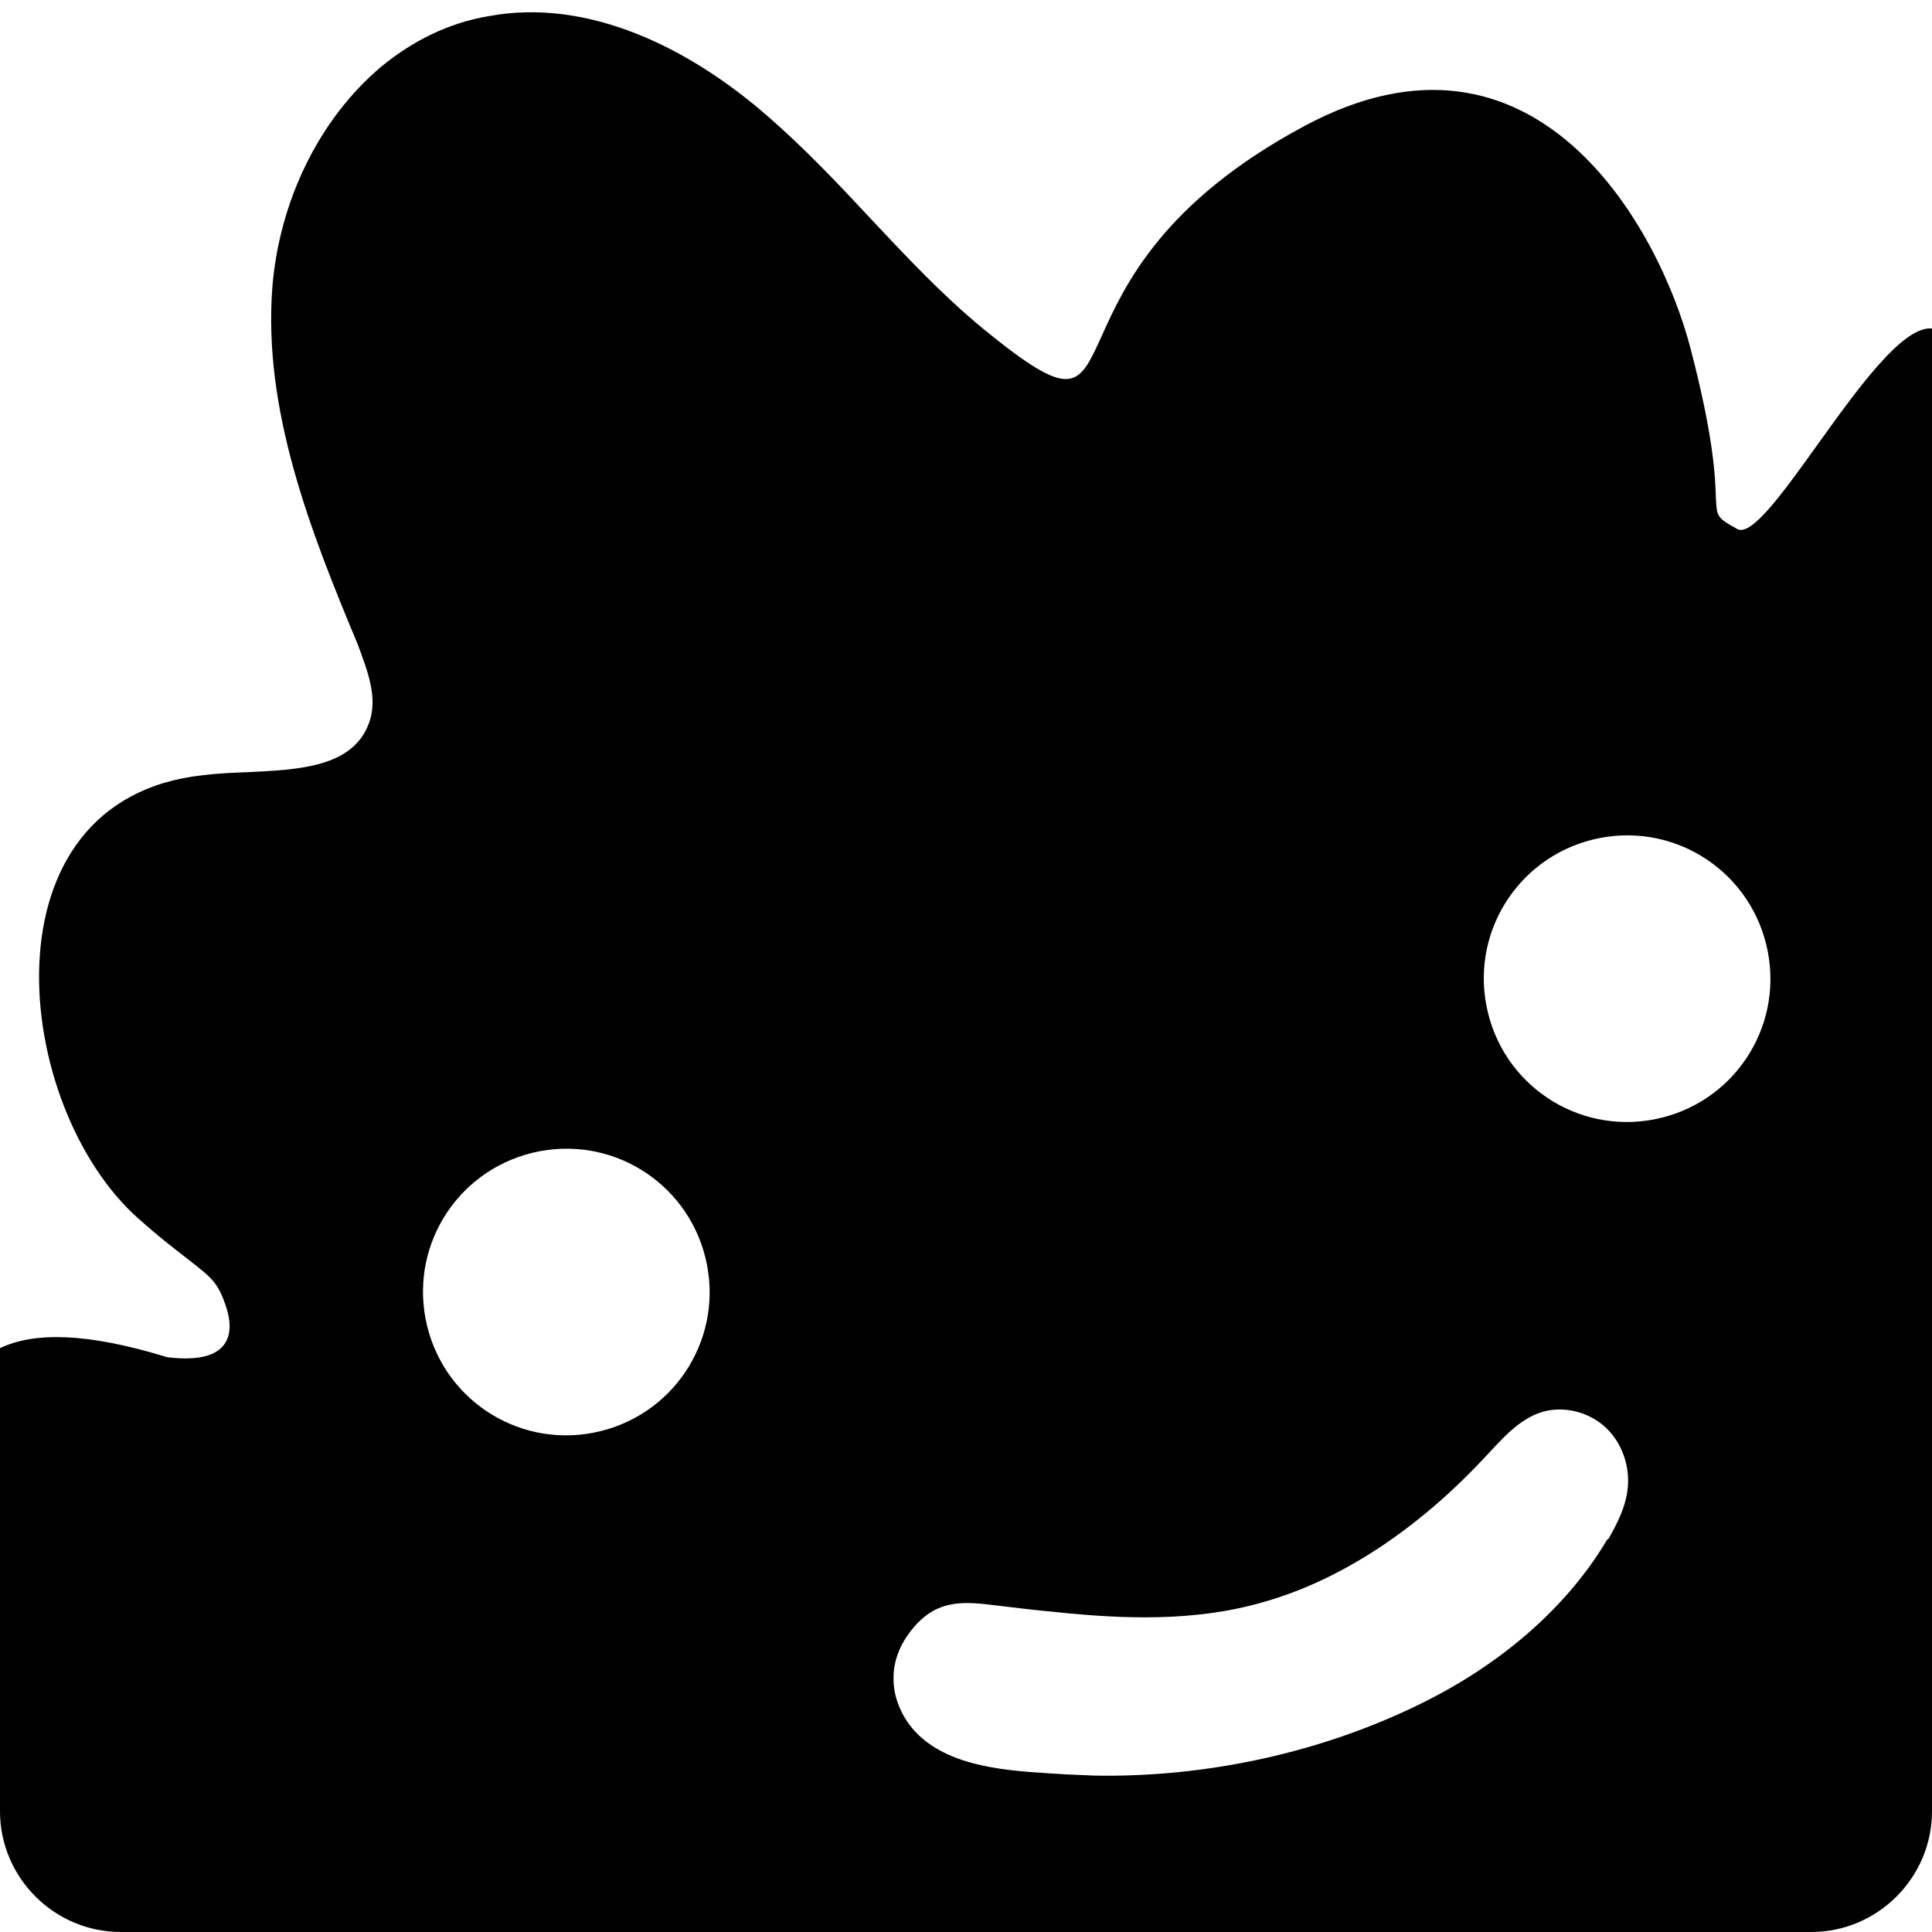 <svg viewBox="0 0 32 32" xmlns="http://www.w3.org/2000/svg"><path d="m31.98 5.44c-.48-.02-1.22 1.01-1.88 1.93-.58.81-1.1 1.53-1.33 1.39-.18-.1-.26-.15-.3-.22-.04-.06-.04-.15-.05-.3-.01-.32-.03-.98-.42-2.47-.52-2-2.57-5.74-6.4-3.68-2.35 1.26-2.98 2.65-3.35 3.47-.39.86-.49 1.09-1.96-.11-.68-.56-1.28-1.2-1.88-1.84-.54-.58-1.09-1.16-1.7-1.69-1.26-1.1-2.95-1.97-4.63-1.65-.65.11-1.25.41-1.76.83-1.06.89-1.7 2.27-1.81 3.67-.15 2.02.62 4 1.41 5.89.16.43.35.9.19 1.32-.27.73-1.16.77-2.03.81-.25.01-.49.02-.72.05-3.71.4-3.16 5.5-1.06 7.35.37.33.64.53.83.68.37.29.48.37.61.76.09.26.26 1-.97.85-1.33-.41-2.21-.42-2.77-.15v7.67c0 1.1.9 2 2 2h28c1.1 0 2-.9 2-2v-24.56zm-22.15 18.29c-1.29.25-2.53-.59-2.78-1.88s.59-2.53 1.88-2.78 2.53.59 2.78 1.88-.59 2.53-1.88 2.78zm16.79 1.77c-.7 1.18-1.82 2.09-3.05 2.7-1.67.83-3.58 1.24-5.43 1.21l-.47-.02c-.78-.05-1.81-.07-2.42-.62-.28-.25-.46-.62-.45-.99 0-.25.09-.49.23-.69.13-.19.3-.36.51-.45.3-.13.63-.09.95-.05.33.04.66.08.99.11 1.14.12 2.32.16 3.43-.16 1.43-.4 2.71-1.35 3.71-2.43.27-.29.54-.6.91-.72.36-.11.77-.01 1.05.24s.42.65.38 1.02c-.03.3-.17.58-.32.84zm.78-6.96c-1.29.25-2.53-.59-2.78-1.88s.59-2.53 1.88-2.78 2.53.59 2.78 1.88-.59 2.53-1.88 2.78z" fill-rule="evenodd"/></svg>